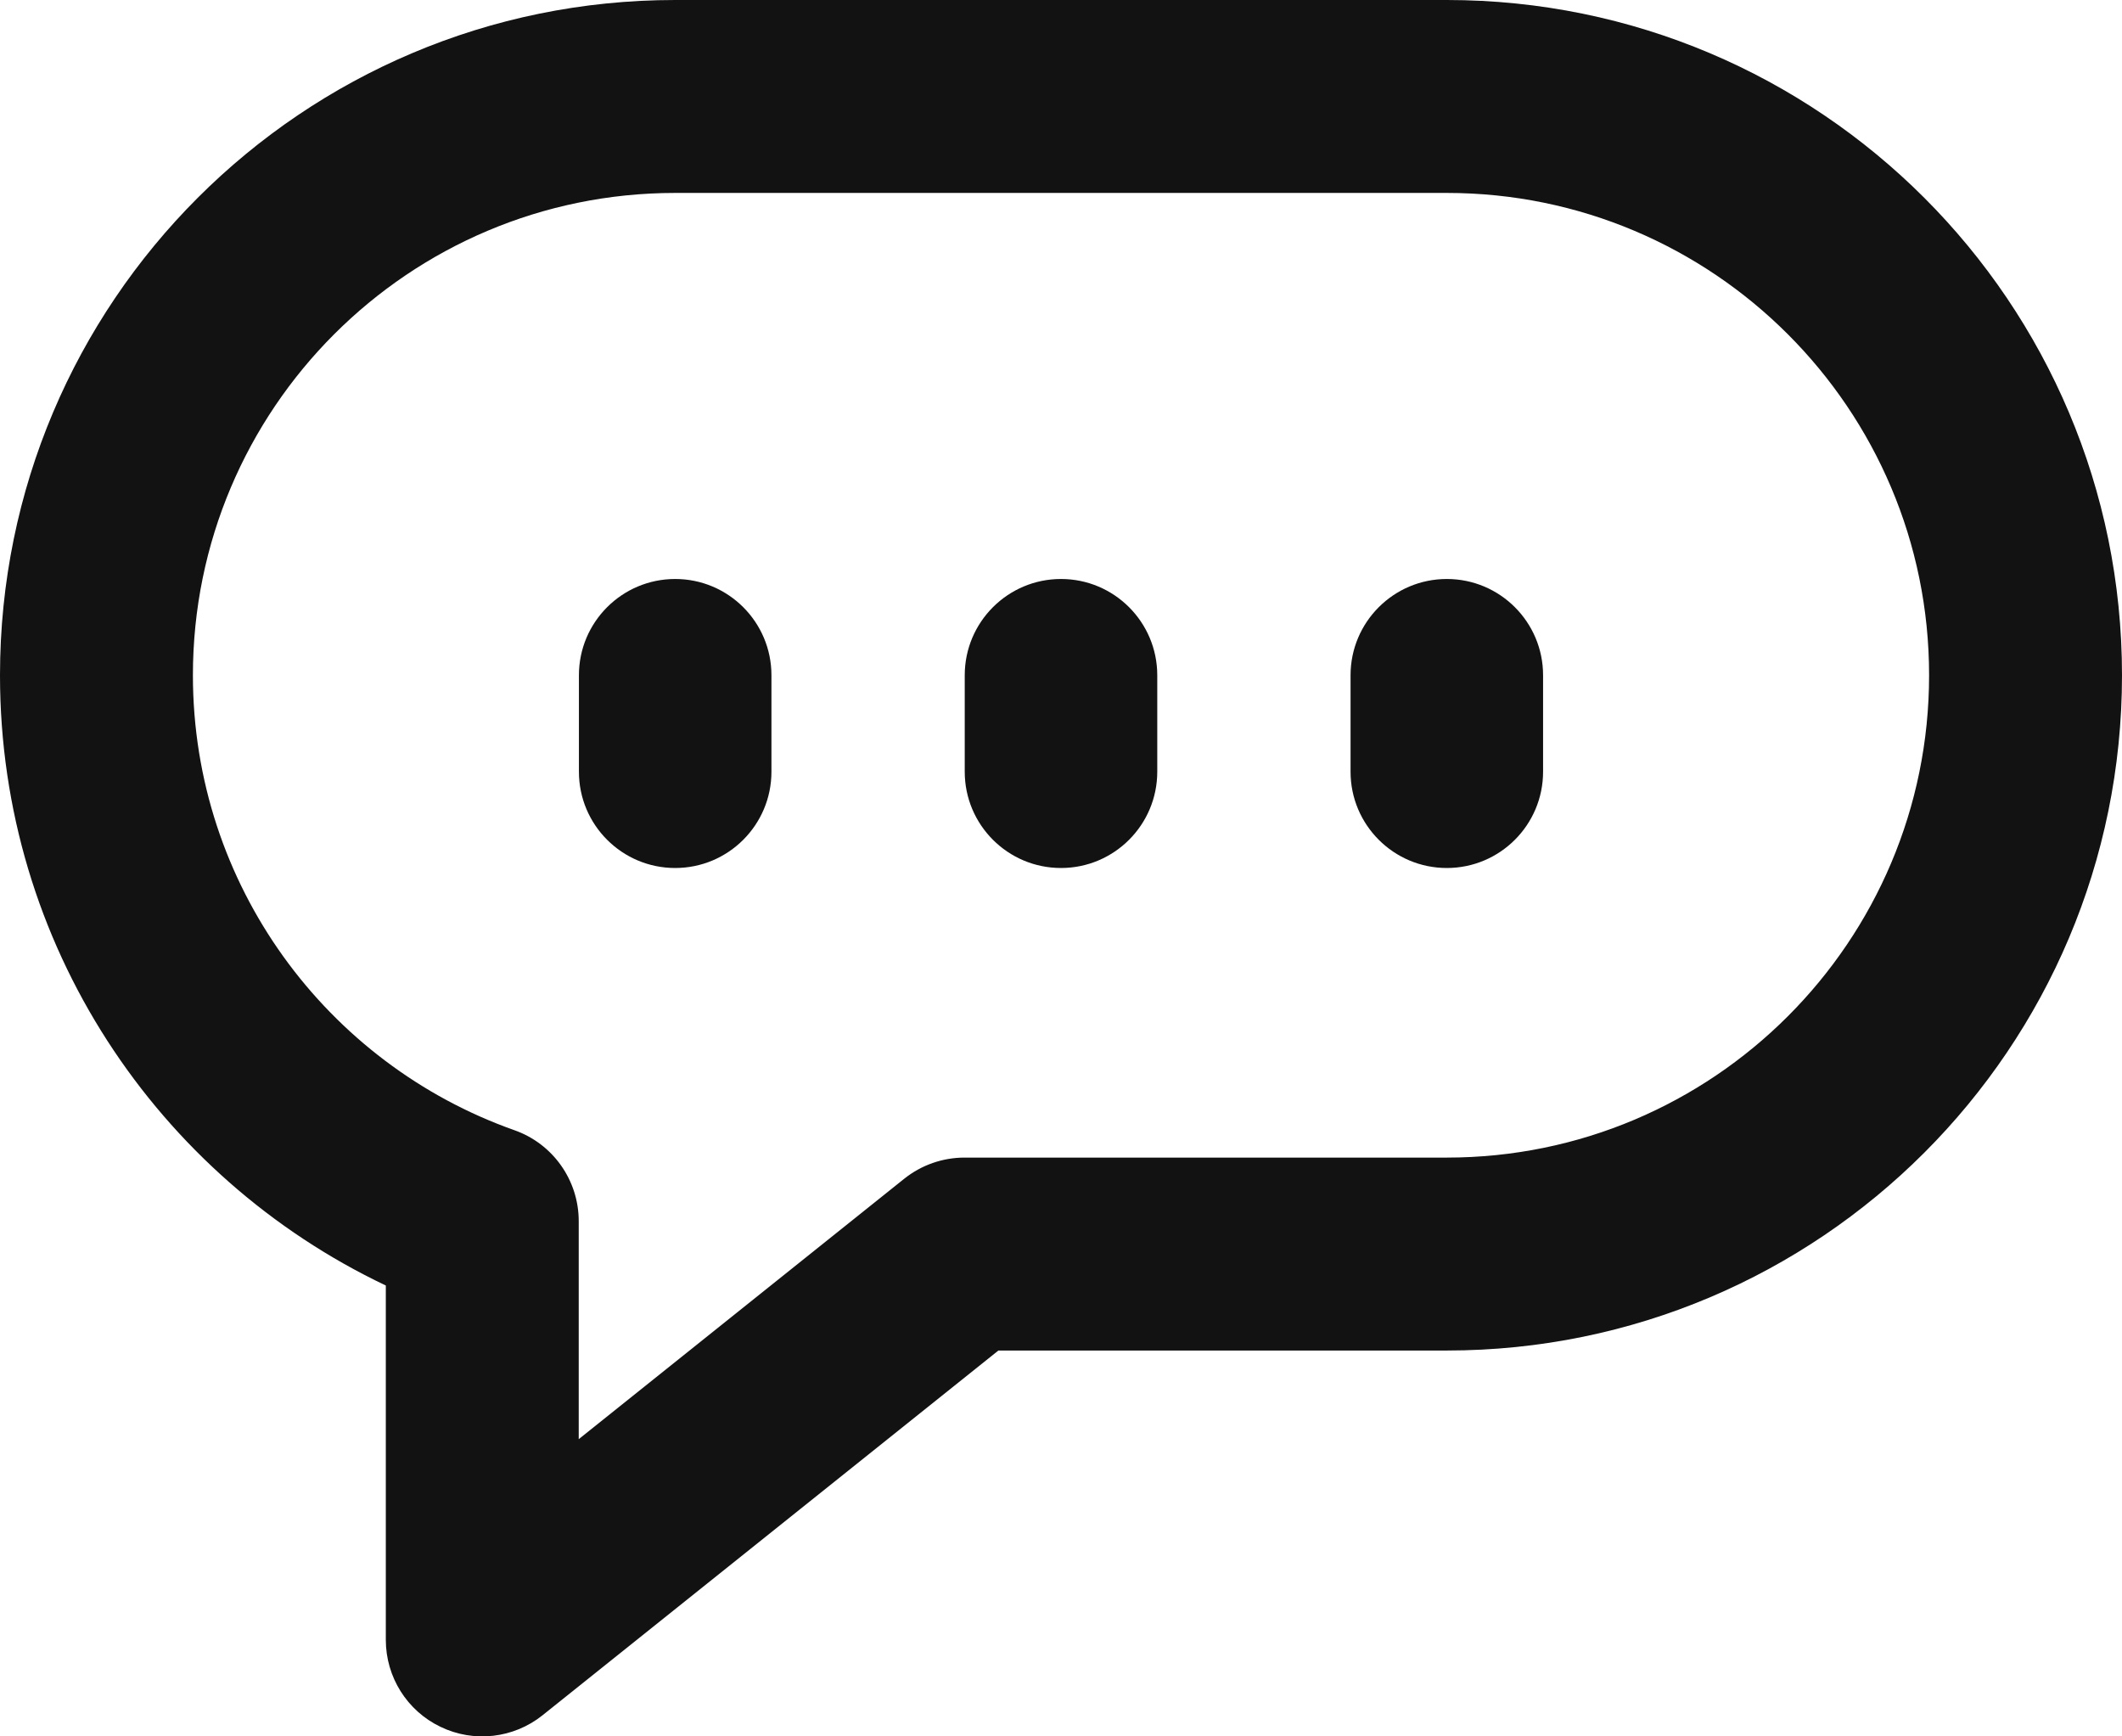 <svg width="22" height="18" viewBox="0 0 22 18" fill="none" xmlns="http://www.w3.org/2000/svg">
<path fill-rule="evenodd" clip-rule="evenodd" d="M0 7C0 3.134 3.134 0 7 0H15C18.866 0 22 3.134 22 7C22 10.866 18.866 14 15 14H10.351L5.625 17.781C5.325 18.021 4.913 18.068 4.567 17.901C4.22 17.735 4 17.384 4 17V13.326C1.636 12.203 0 9.794 0 7ZM7 2C4.239 2 2 4.239 2 7C2 9.175 3.39 11.029 5.333 11.716C5.733 11.857 6 12.235 6 12.659V14.919L9.375 12.219C9.553 12.077 9.773 12 10 12H15C17.761 12 20 9.761 20 7C20 4.239 17.761 2 15 2H7Z" fill="#121212"/>
<path fill-rule="evenodd" clip-rule="evenodd" d="M11 6.002C11.551 6.002 11.998 6.449 11.998 7V8C11.998 8.551 11.551 8.998 11 8.998C10.449 8.998 10.002 8.551 10.002 8V7C10.002 6.449 10.449 6.002 11 6.002Z" fill="#121212"/>
<path fill-rule="evenodd" clip-rule="evenodd" d="M7 6.002C7.551 6.002 7.998 6.449 7.998 7V8C7.998 8.551 7.551 8.998 7 8.998C6.449 8.998 6.002 8.551 6.002 8V7C6.002 6.449 6.449 6.002 7 6.002Z" fill="#121212"/>
<path fill-rule="evenodd" clip-rule="evenodd" d="M15 6.002C15.551 6.002 15.998 6.449 15.998 7V8C15.998 8.551 15.551 8.998 15 8.998C14.449 8.998 14.002 8.551 14.002 8V7C14.002 6.449 14.449 6.002 15 6.002Z" fill="#121212"/>
</svg>
